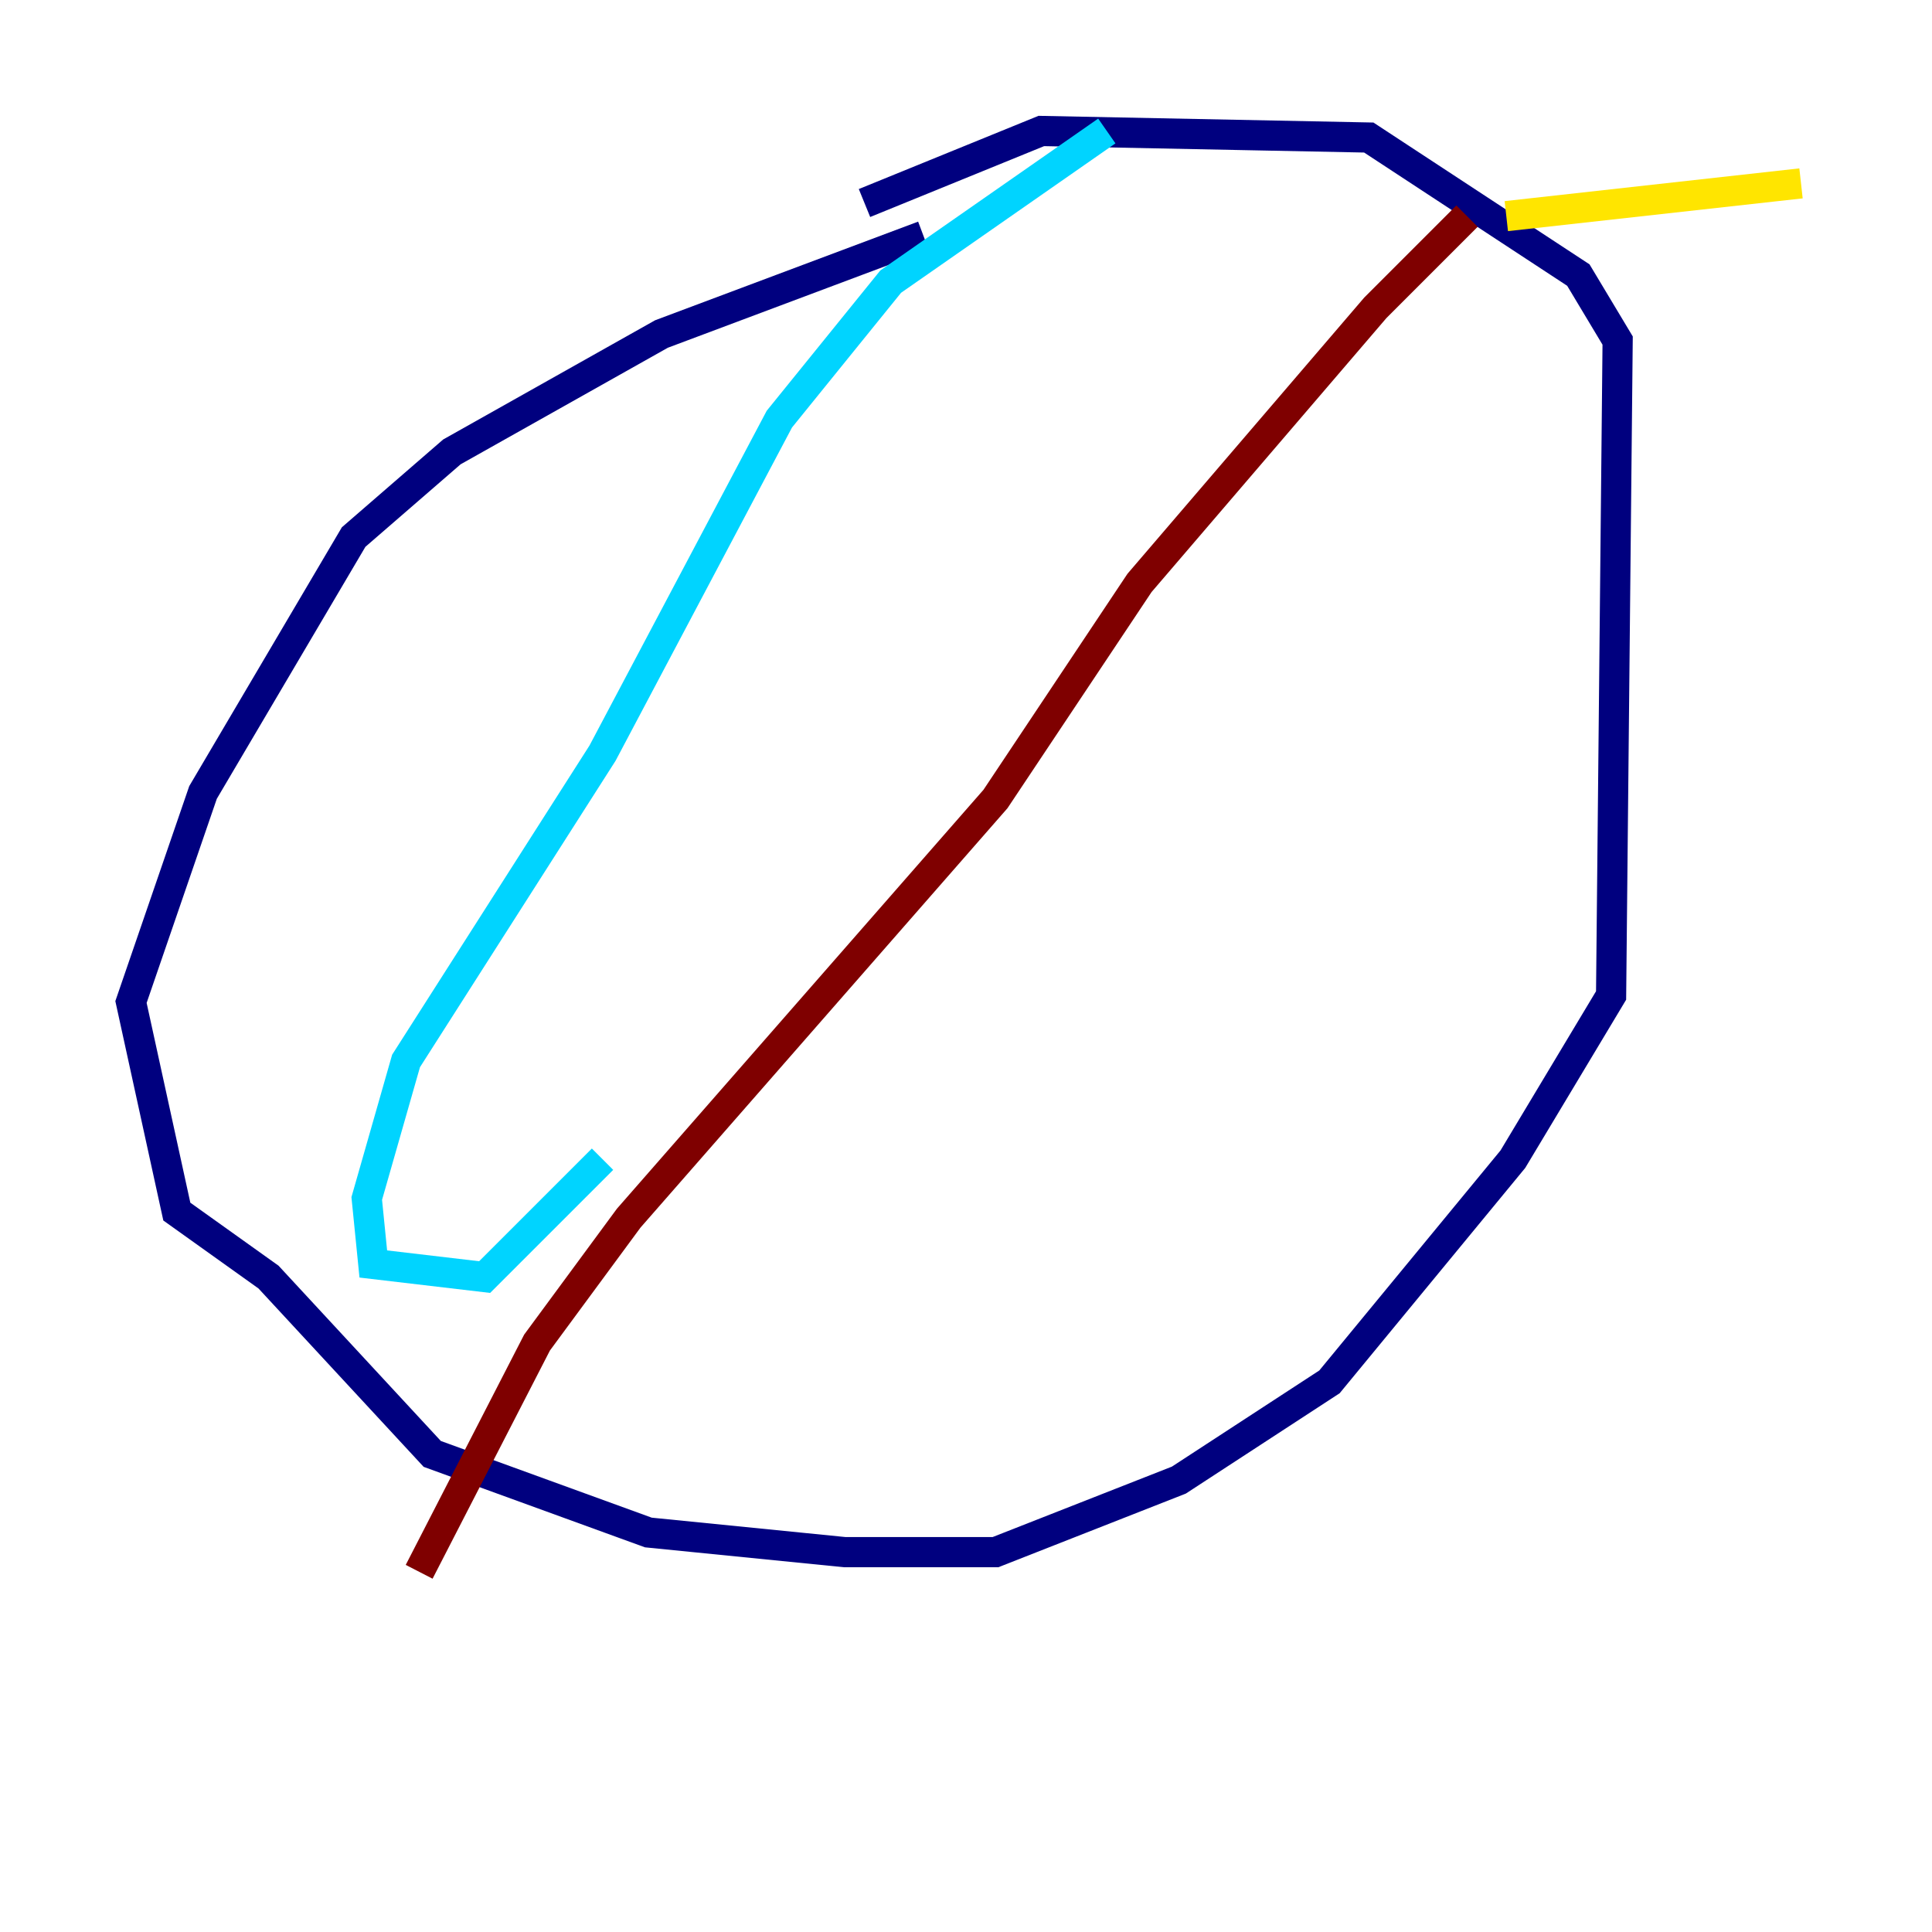 <?xml version="1.0" encoding="utf-8" ?>
<svg baseProfile="tiny" height="128" version="1.2" viewBox="0,0,128,128" width="128" xmlns="http://www.w3.org/2000/svg" xmlns:ev="http://www.w3.org/2001/xml-events" xmlns:xlink="http://www.w3.org/1999/xlink"><defs /><polyline fill="none" points="61.18,15.62 43.824,22.129 29.939,29.939 23.43,35.58 13.451,52.502 8.678,66.386 11.715,80.271 17.79,84.61 28.637,96.325 42.956,101.532 55.973,102.834 65.953,102.834 78.102,98.061 88.081,91.552 100.231,76.8 106.739,65.953 107.173,22.563 104.57,18.224 90.685,9.112 68.99,8.678 57.275,13.451" stroke="#00007f" stroke-width="2" /><polyline fill="none" points="73.329,8.678 59.01,18.658 51.634,27.77 39.919,49.898 26.902,70.291 24.298,79.403 24.732,83.742 32.108,84.61 39.919,76.8" stroke="#00d4ff" stroke-width="2" /><polyline fill="none" points="119.322,12.149 99.797,14.319" stroke="#ffe500" stroke-width="2" /><polyline fill="none" points="97.193,14.319 91.119,20.393 75.498,38.617 65.953,52.936 41.654,80.705 35.58,88.949 27.77,104.136" stroke="#7f0000" stroke-width="2" /></svg>